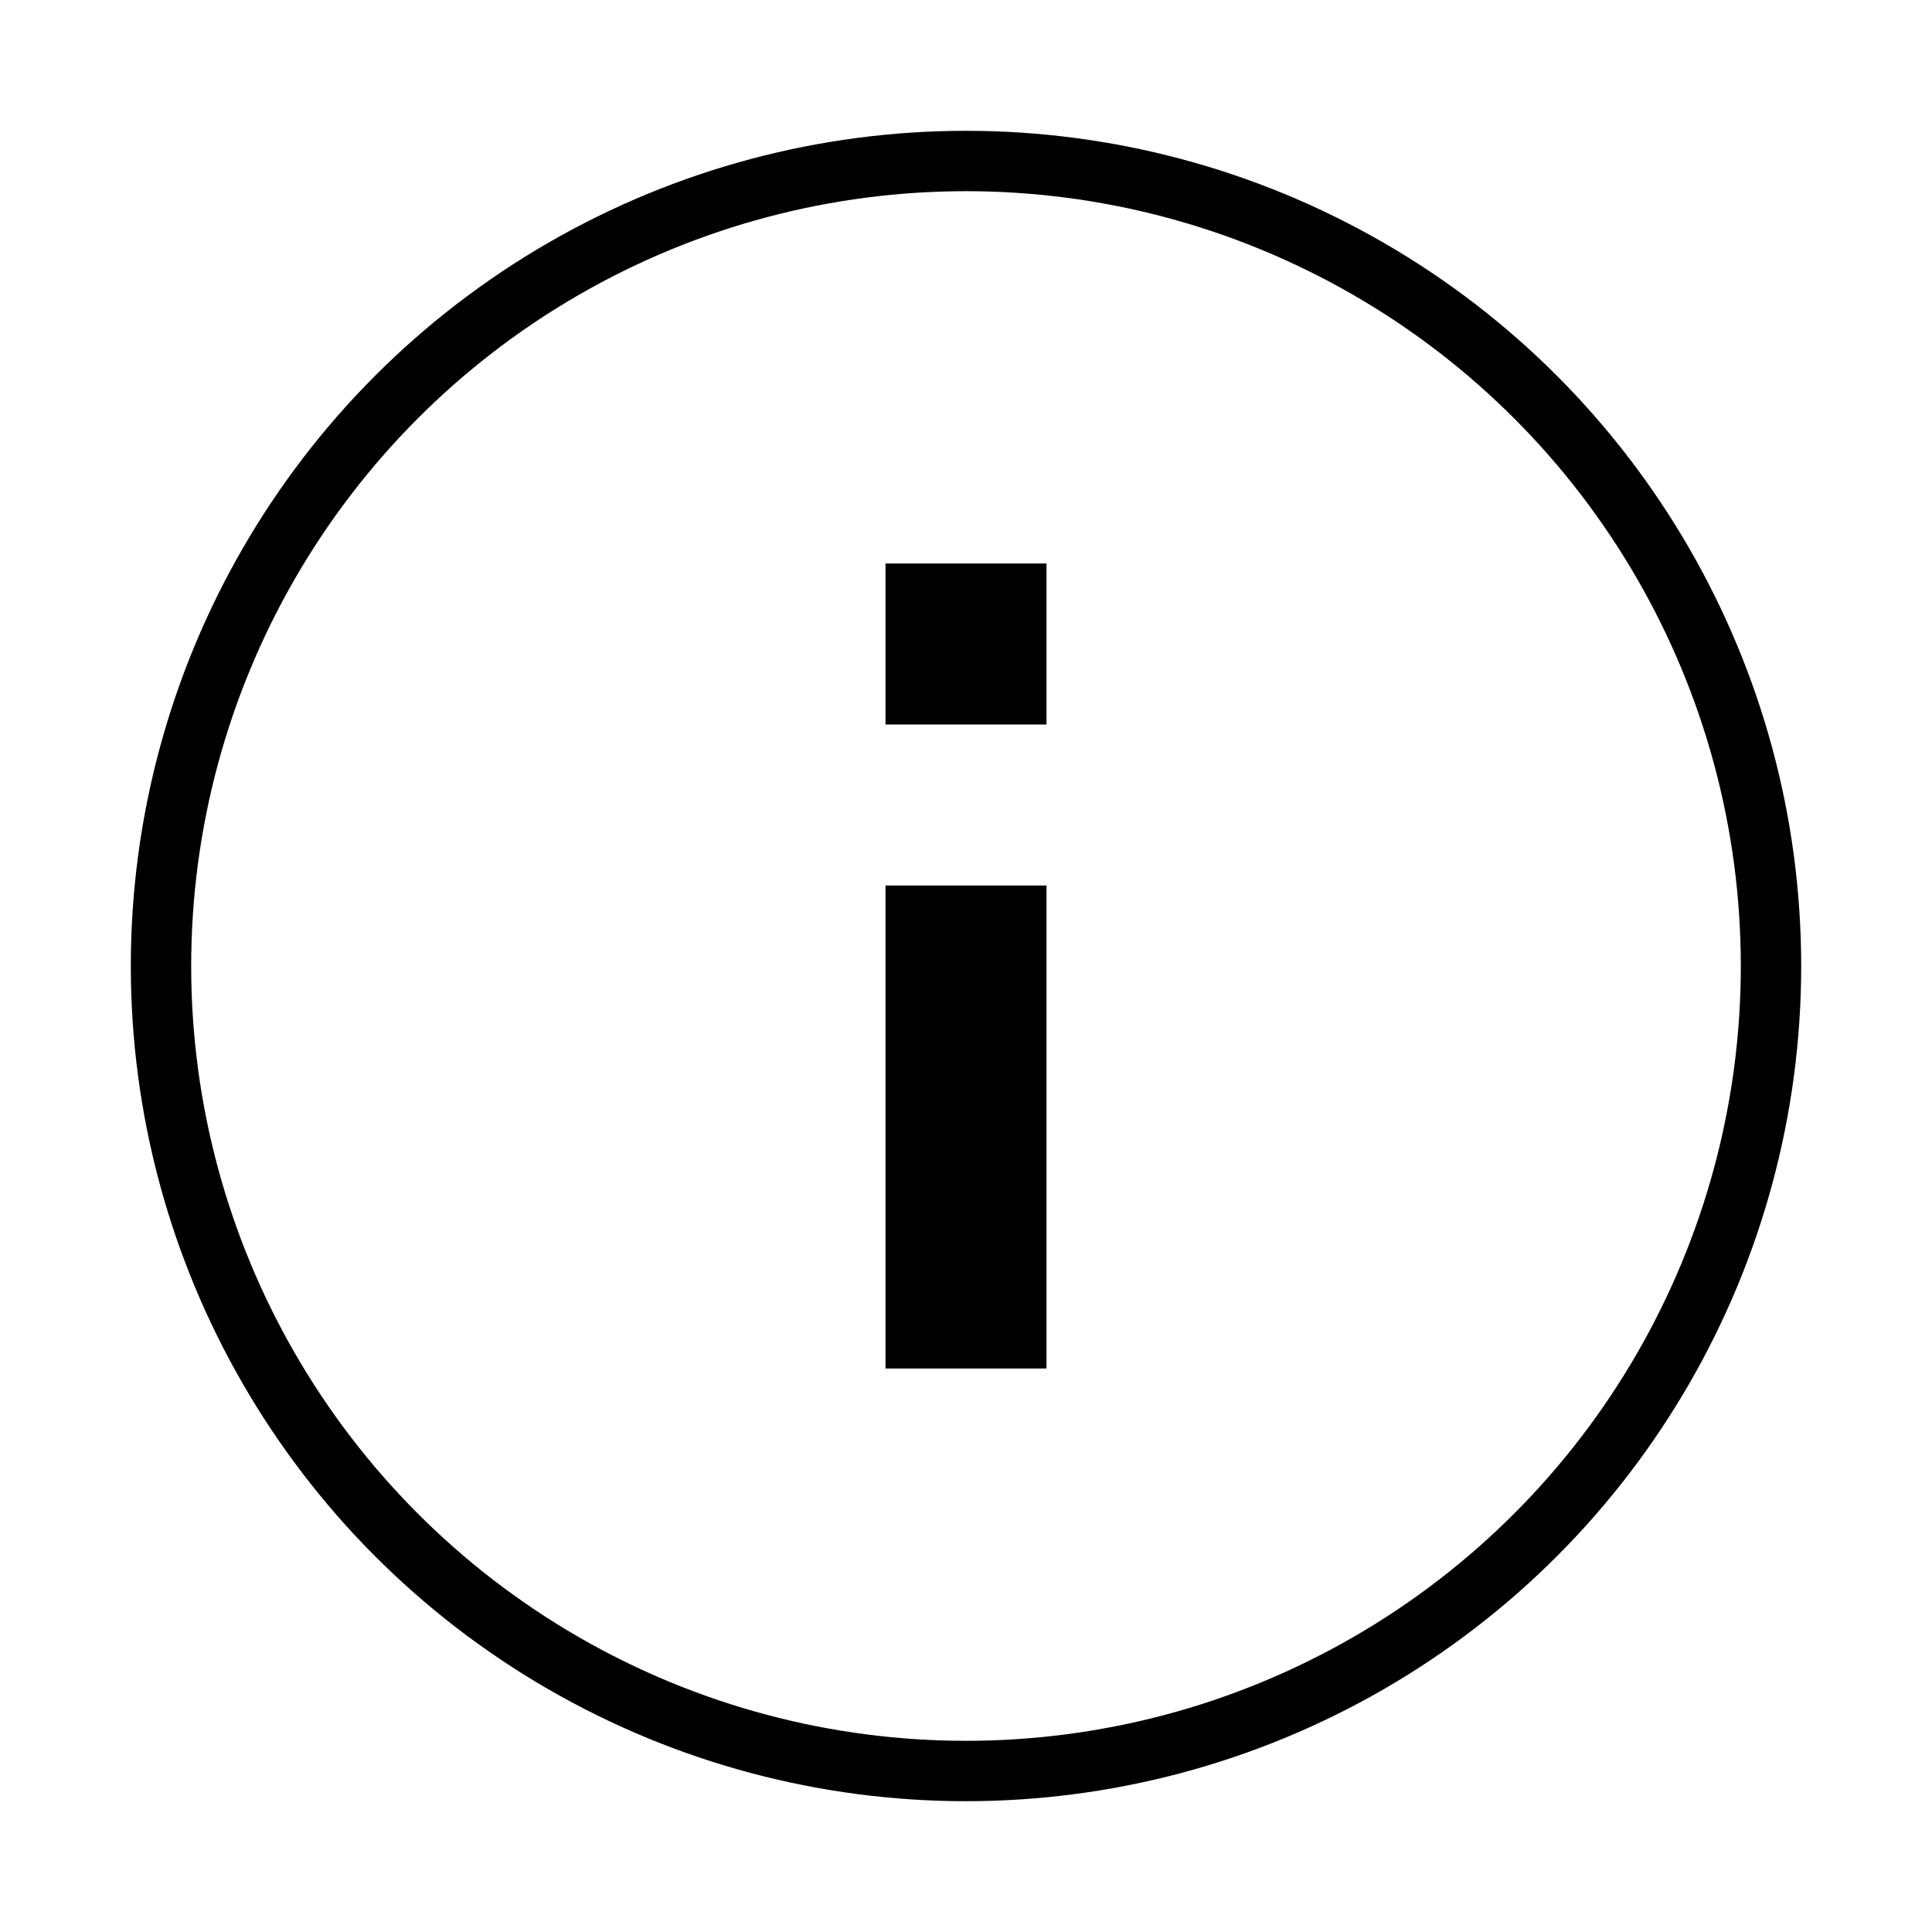 <svg xmlns="http://www.w3.org/2000/svg" viewBox="0 0 48 48">
   <ellipse cx="24" cy="24" rx="20" ry="20" style="opacity:1;fill:transparent;fill-opacity:1;stroke:#000000;stroke-opacity:1;stroke-width:1.5" />
   <rect style="stroke-width:1" width="4" height="12" x="22" y="22" />
   <rect style="stroke-width:1" width="4" height="4" x="22" y="14" />
</svg>
